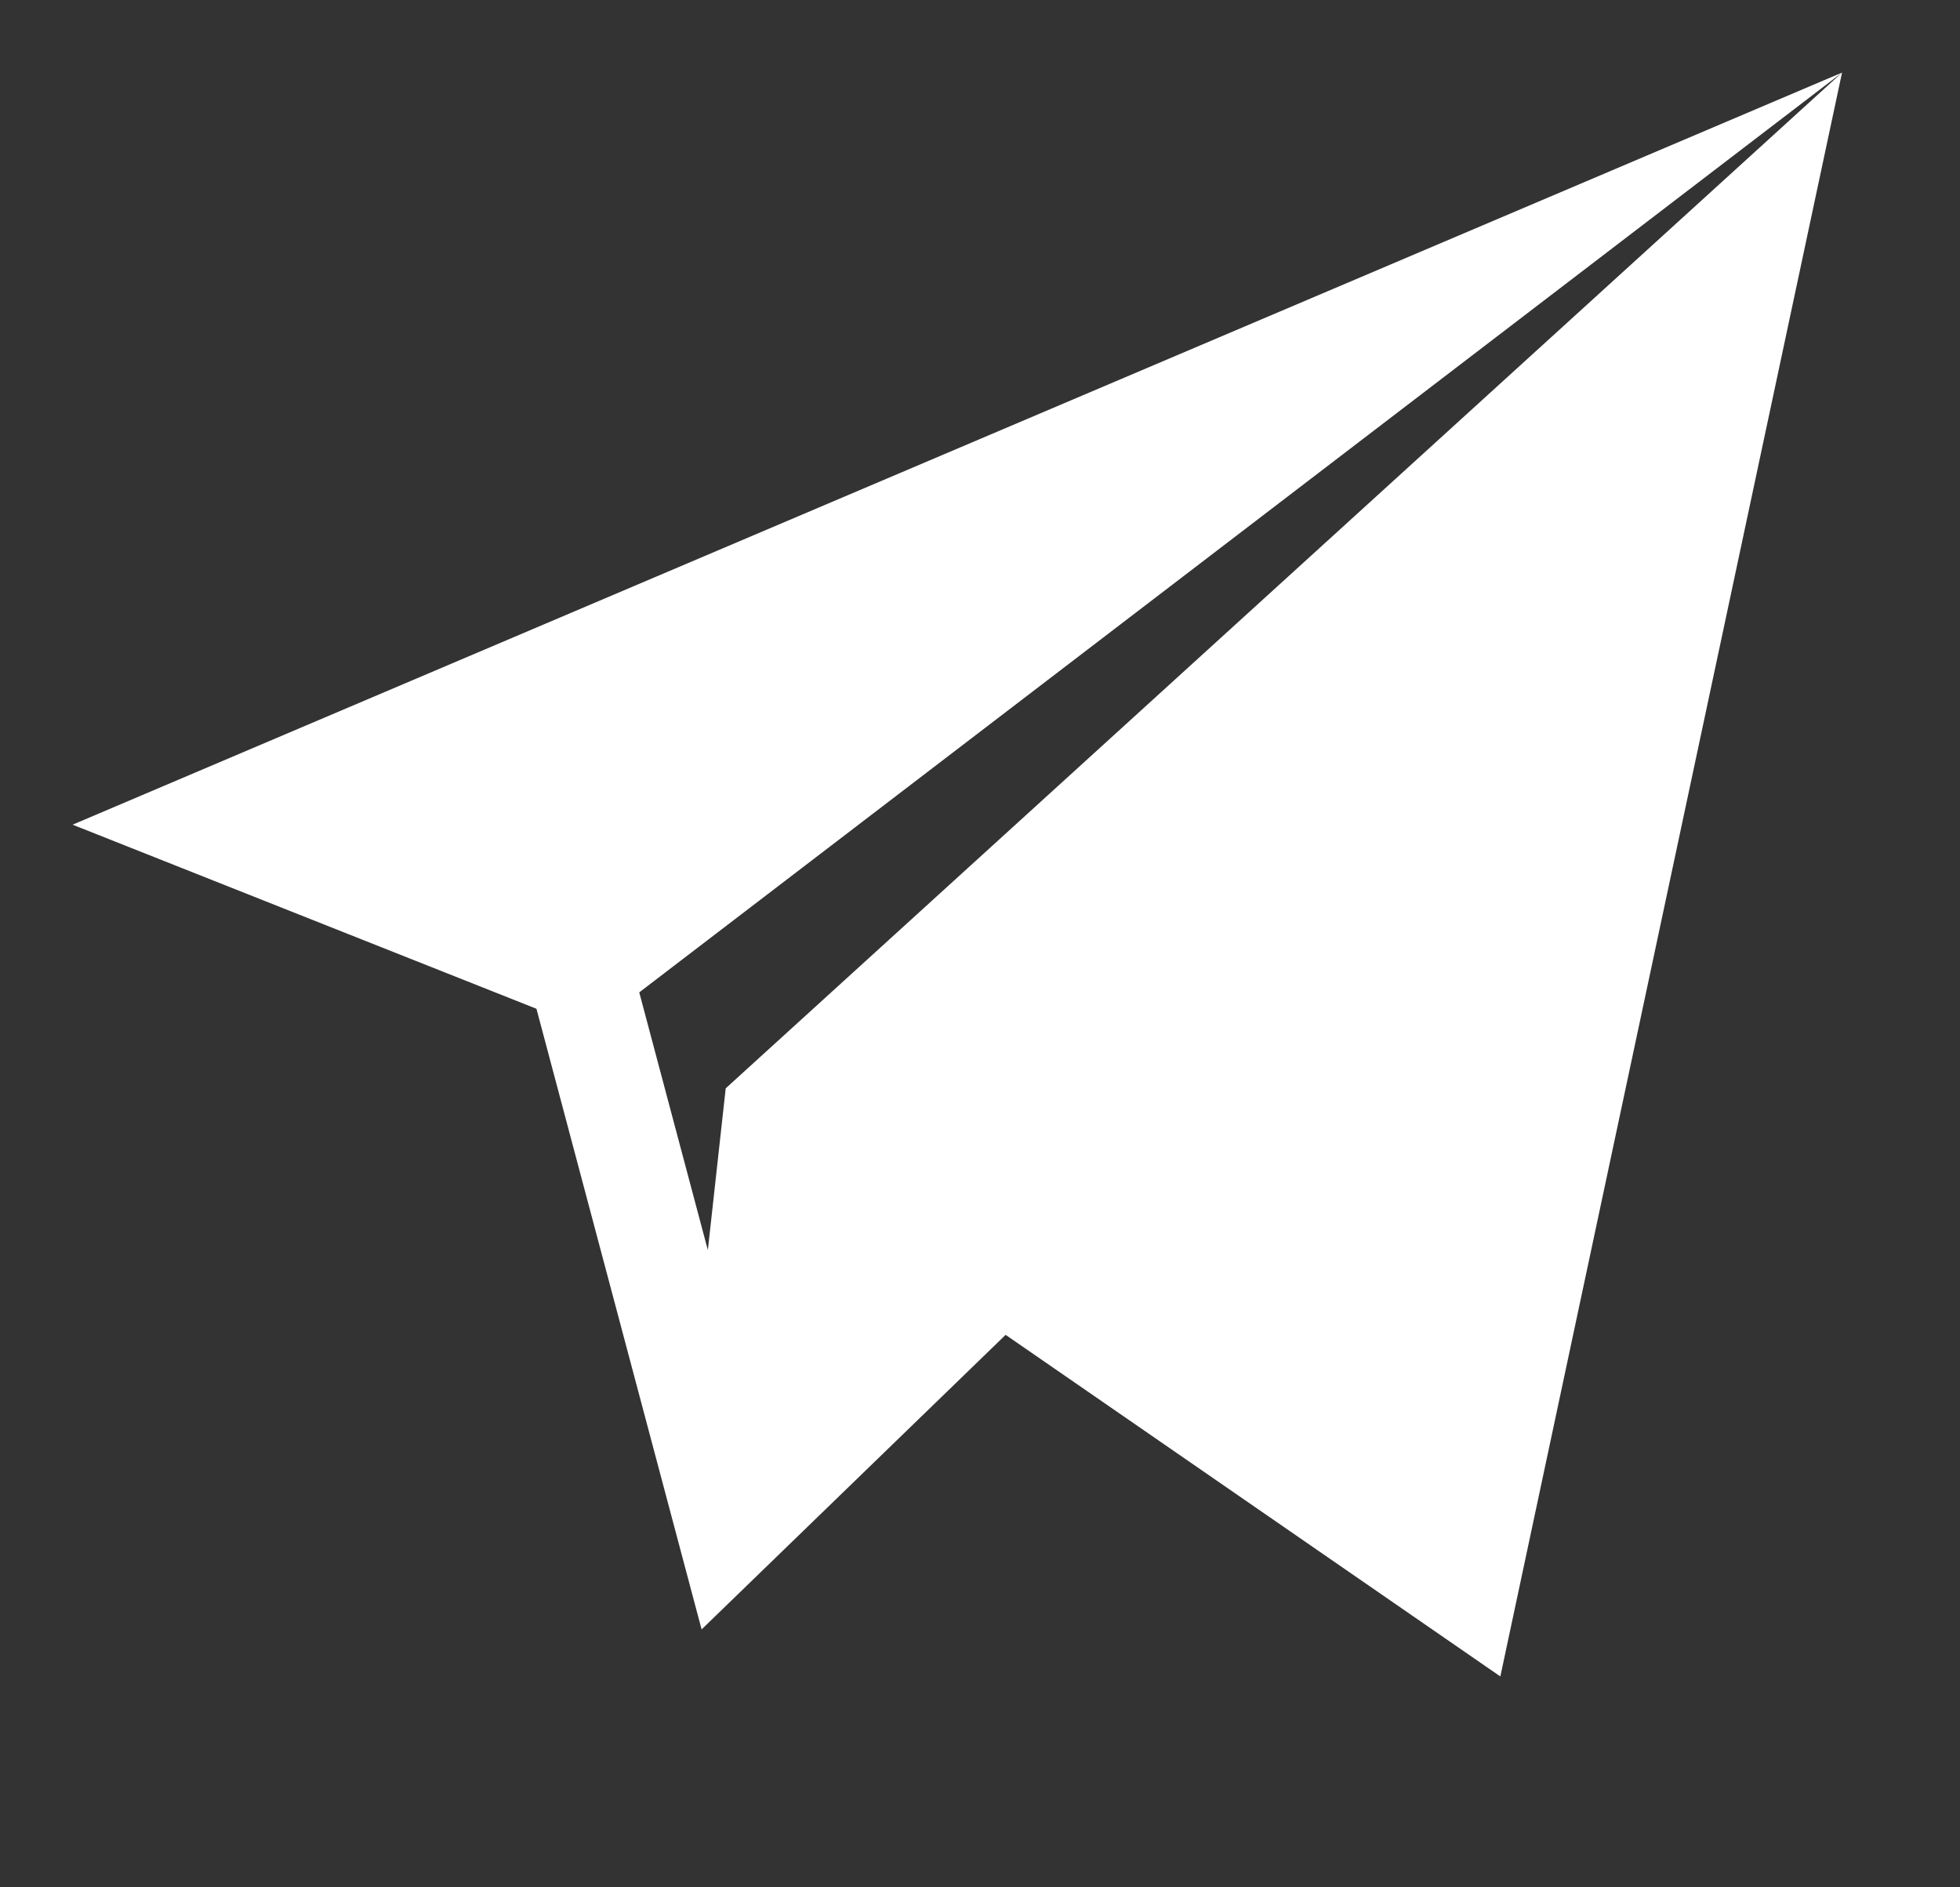 <svg width="27" height="26" viewBox="0 0 27 26" fill="none" xmlns="http://www.w3.org/2000/svg">
<rect x="0" y="0" width="27" height="26" fill="#333333" stroke="none"/>
<g clip-path="url(#clip0)">
<path d="M25.375 1L1 11.361L7.39 13.897L9.665 22.447L13.853 18.389L20.668 23.095L25.375 1ZM9.997 14.993L9.751 17.222L8.806 13.671L25.375 1L9.997 14.993Z" fill="white"/>
</g>
<defs>
<clipPath id="clip0">
<rect width="26" height="26" fill="white" transform="translate(0.632)"/>
</clipPath>
</defs>
</svg>
